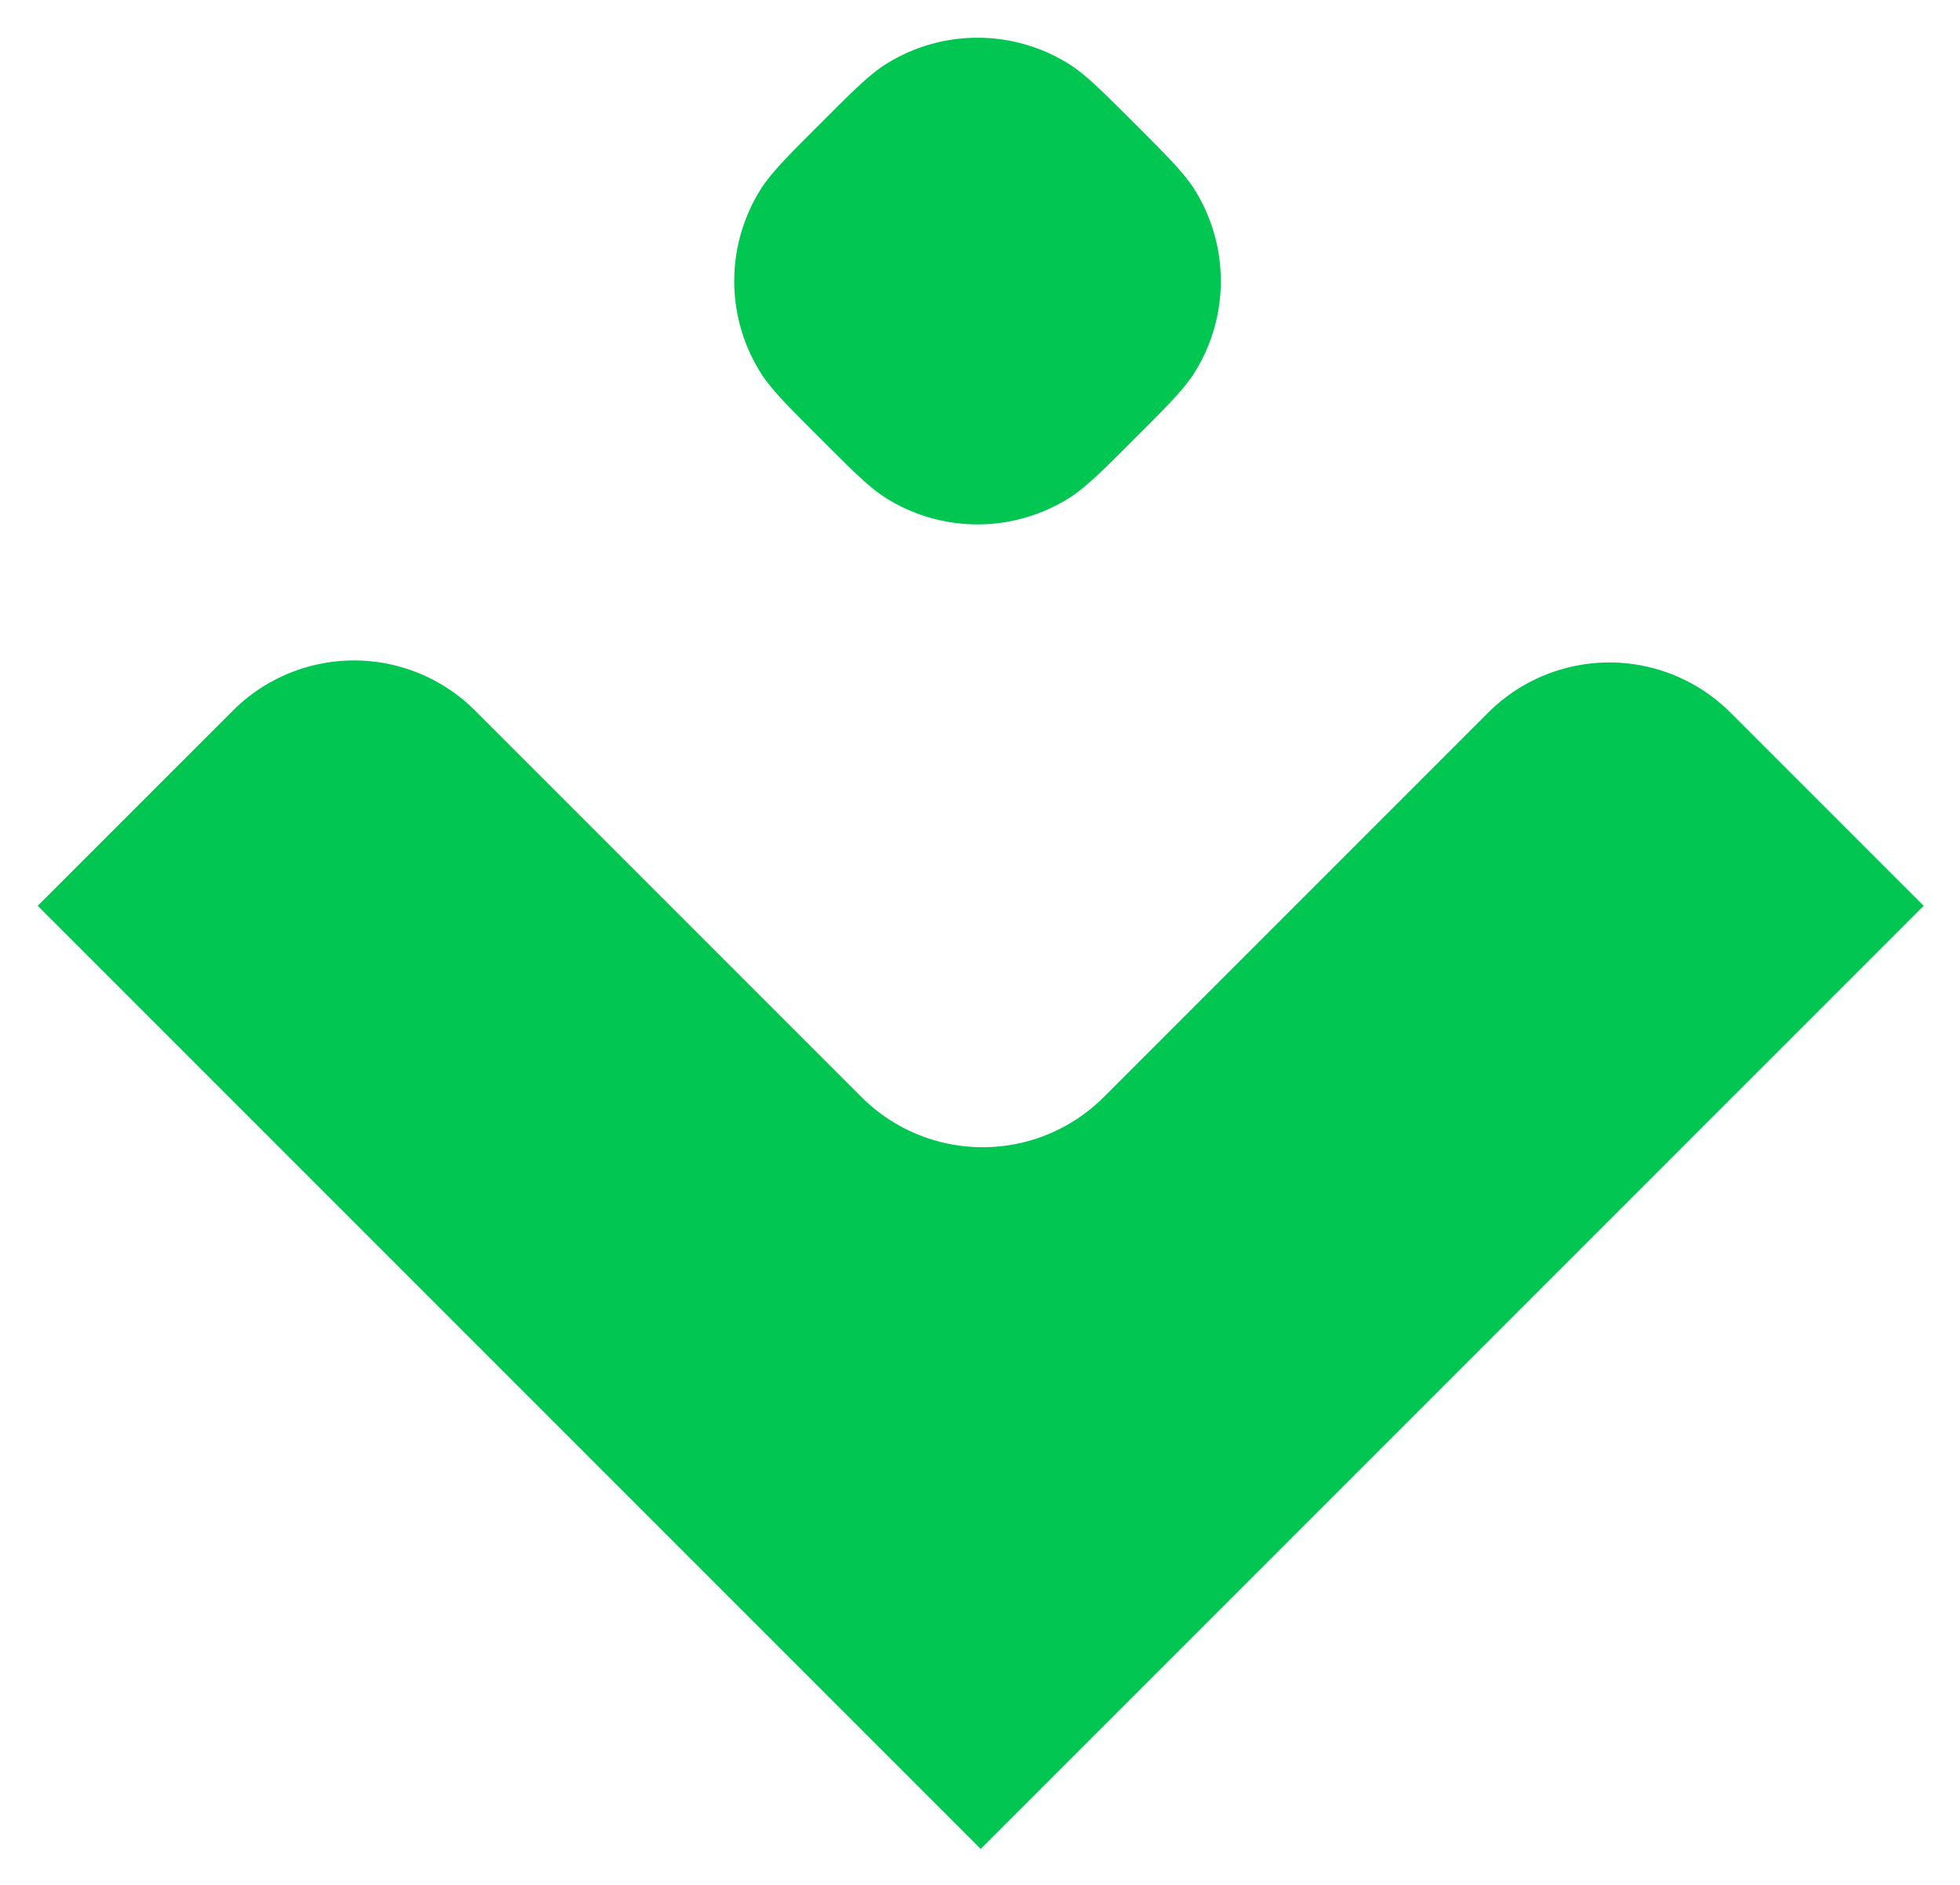 <svg xmlns="http://www.w3.org/2000/svg" viewBox="76.48 63.98 182.91 175.91">
  <path fill="#02C652" d="M159.217 69.924c-1.571.977-3.112 2.518-6.194 5.6-3.081 3.08-4.623 4.622-5.599 6.193a16.075 16.075 0 0 0 0 16.977c.976 1.57 2.517 3.11 5.597 6.191l.002.001c3.082 3.082 4.623 4.623 6.194 5.6a16.073 16.073 0 0 0 16.976 0c1.571-.977 3.112-2.517 6.194-5.599 3.082-3.082 4.622-4.623 5.599-6.193a16.075 16.075 0 0 0 0-16.977c-.977-1.57-2.517-3.112-5.599-6.194-3.082-3.081-4.623-4.622-6.194-5.599a16.073 16.073 0 0 0-16.976 0zm20.276 96.417 35.86-35.861a16.016 16.016 0 0 1 11.314-4.686 16.005 16.005 0 0 1 11.313 4.686L256 148.5l-88 88-88-88 18.21-18.209a15.998 15.998 0 0 1 5.187-3.467 15.987 15.987 0 0 1 17.428 3.469l36.049 36.049a16.004 16.004 0 0 0 11.31 4.684 15.987 15.987 0 0 0 11.309-4.685z"/>
</svg>
